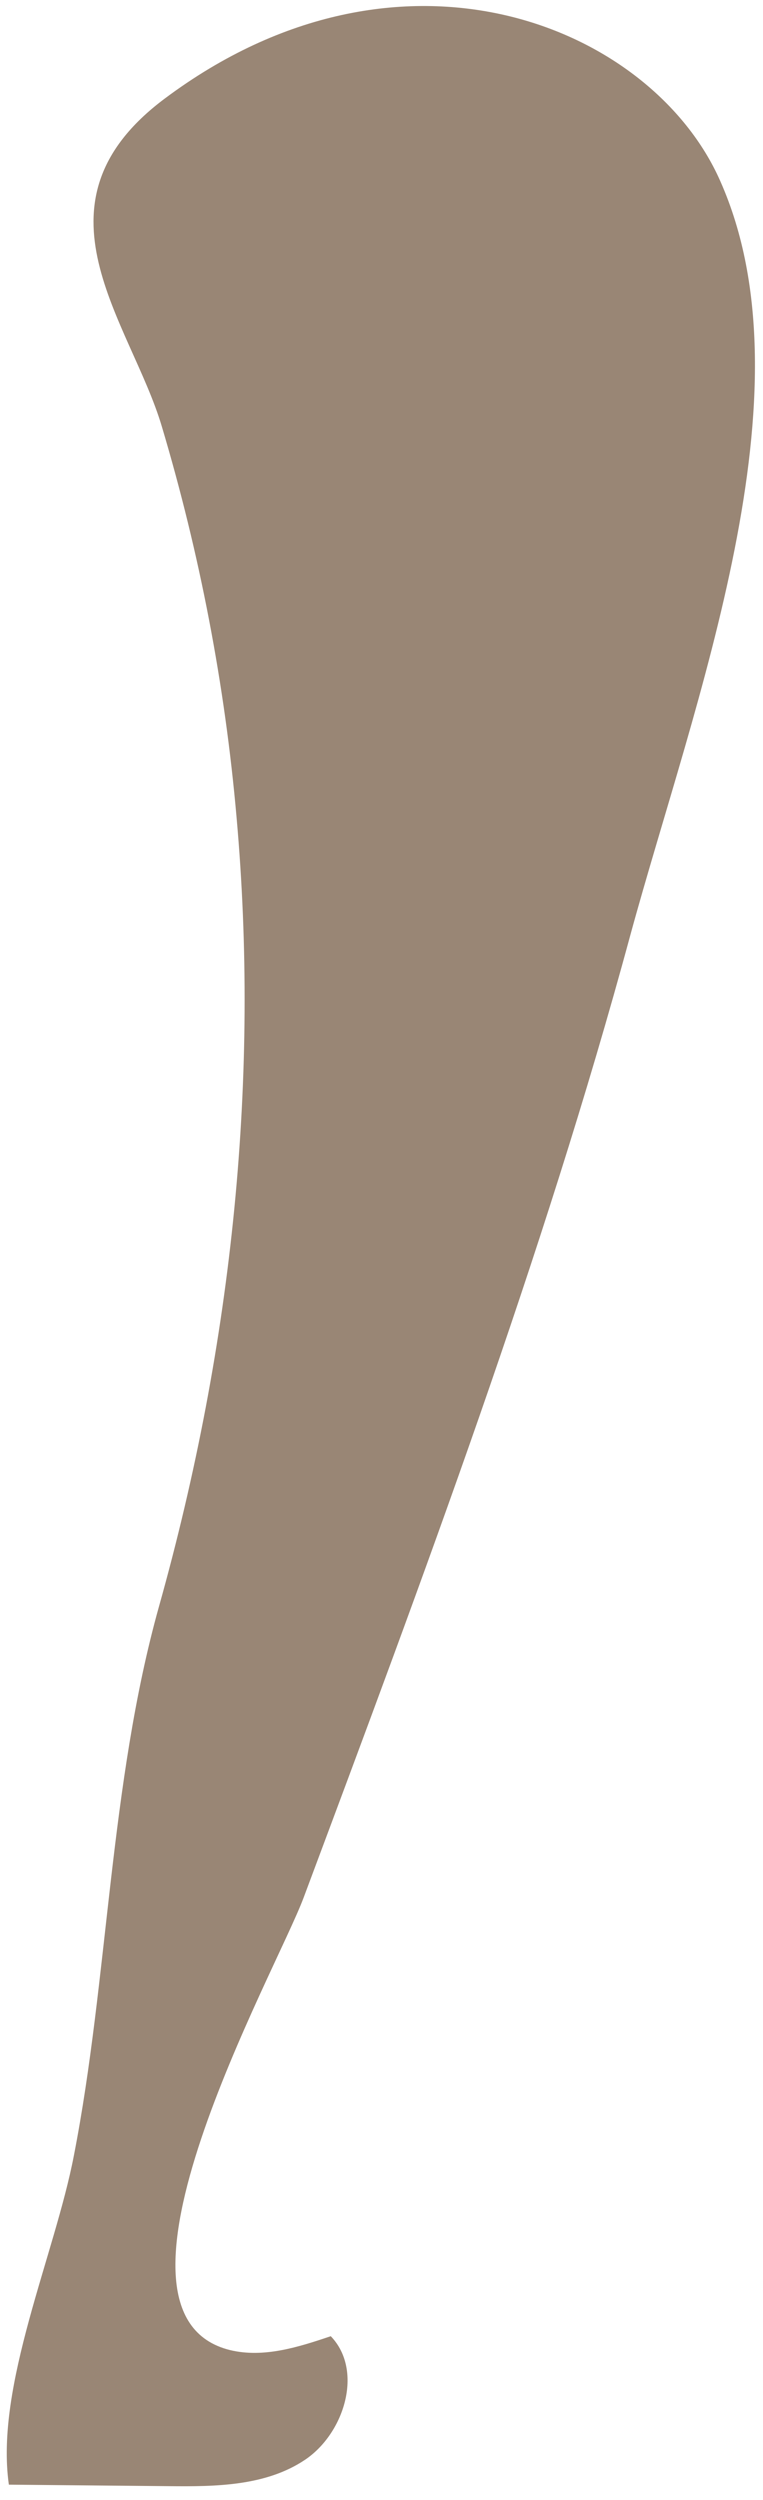 <?xml version="1.0" encoding="UTF-8" standalone="no"?><svg width='44' height='144' viewBox='0 0 44 144' fill='none' xmlns='http://www.w3.org/2000/svg'>
<path d='M41.529 10.414C37.582 1.489 23.134 -4.509 9.499 5.679C1.351 11.763 7.539 18.537 9.331 24.563C11.515 31.881 12.971 39.43 13.643 47.092C14.959 61.872 13.475 77.198 9.163 92.553C6.307 102.768 6.251 113.961 4.263 124.149C3.171 129.862 -0.3 137.438 0.511 143.12C3.591 143.149 6.671 143.177 9.723 143.206C12.439 143.235 15.323 143.206 17.591 141.686C19.859 140.165 20.979 136.548 19.075 134.568C17.199 135.2 15.211 135.831 13.279 135.371C4.795 133.305 15.883 113.646 17.507 109.313C24.422 90.829 31.338 72.347 36.349 53.866C40.045 40.347 46.961 22.612 41.529 10.414Z' fill='#998675'/>
</svg>
